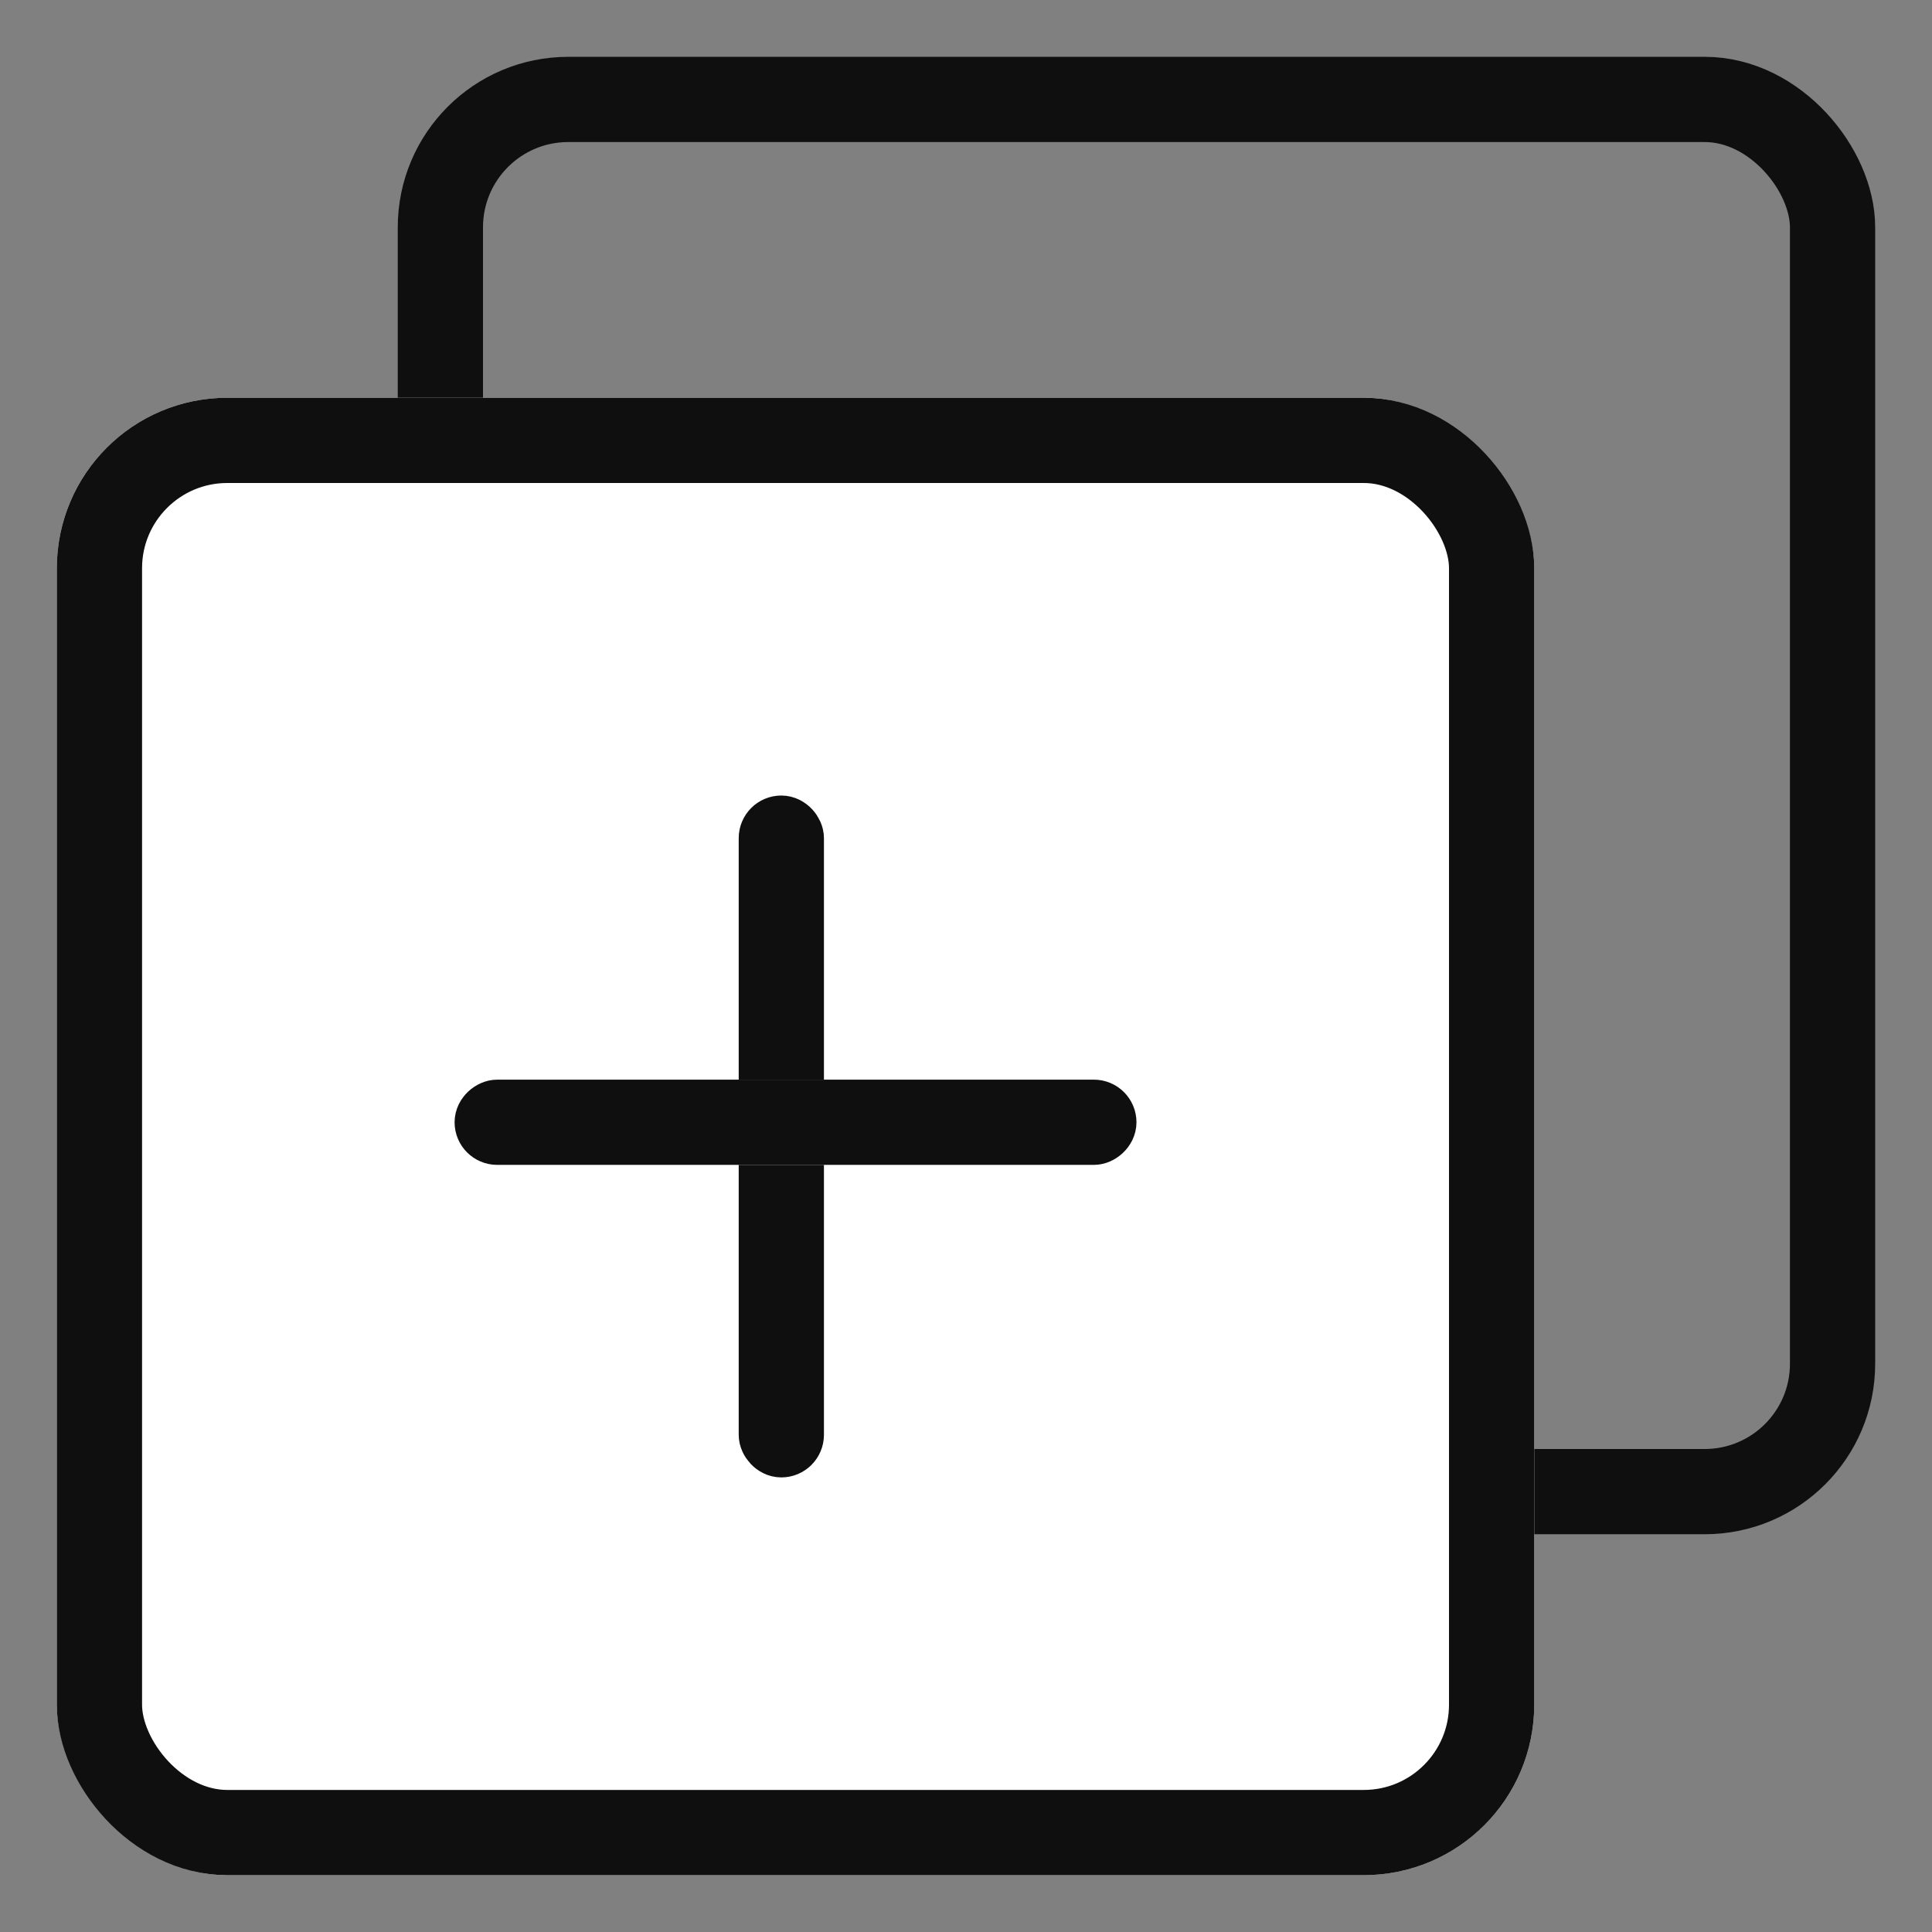 <svg xmlns="http://www.w3.org/2000/svg" width="34" height="34" viewBox="0 0 34 34">
    <rect x="0" y="0" width="34" height="34" fill="#808080" stroke="none"/>
    <defs>
        <style>
            .cls-1{fill:none}.cls-4{stroke:#0f0f0f;fill:#fff}.cls-5{stroke:none}
        </style>
    </defs>
    <g id="ic_upload_file" transform="translate(-38 -591)">
        <path id="사각형_5715" d="M0 0H34V34H0z" class="cls-1" transform="translate(38 591)"/>
        <path id="사각형_5716" d="M0 0H28V28H0z" class="cls-1" transform="translate(41 594)"/>
        <g id="사각형_7666" fill="none" stroke="#0f0f0f" stroke-width="1.5px" transform="translate(45 592)">
            <rect width="26" height="26" class="cls-5" rx="3"/>
            <rect width="24.5" height="24.5" x=".75" y=".75" class="cls-1" rx="2.25"/>
        </g>
        <g id="사각형_7247" fill="#fff" stroke="#0f0f0f" stroke-width="1.5px" transform="translate(39 598)">
            <rect width="26" height="26" class="cls-5" rx="3"/>
            <rect width="24.5" height="24.5" x=".75" y=".75" class="cls-1" rx="2.25"/>
        </g>
        <g id="사각형_7248" class="cls-4" transform="translate(51 605)">
            <rect width="1.5" height="12" class="cls-5" rx=".75"/>
            <rect width=".5" height="11" x=".5" y=".5" class="cls-1" rx=".25"/>
        </g>
        <g id="사각형_7249" class="cls-4" transform="rotate(90 -276 334)">
            <rect width="1.5" height="12" class="cls-5" rx=".75"/>
            <rect width=".5" height="11" x=".5" y=".5" class="cls-1" rx=".25"/>
        </g>
    </g>
</svg>
